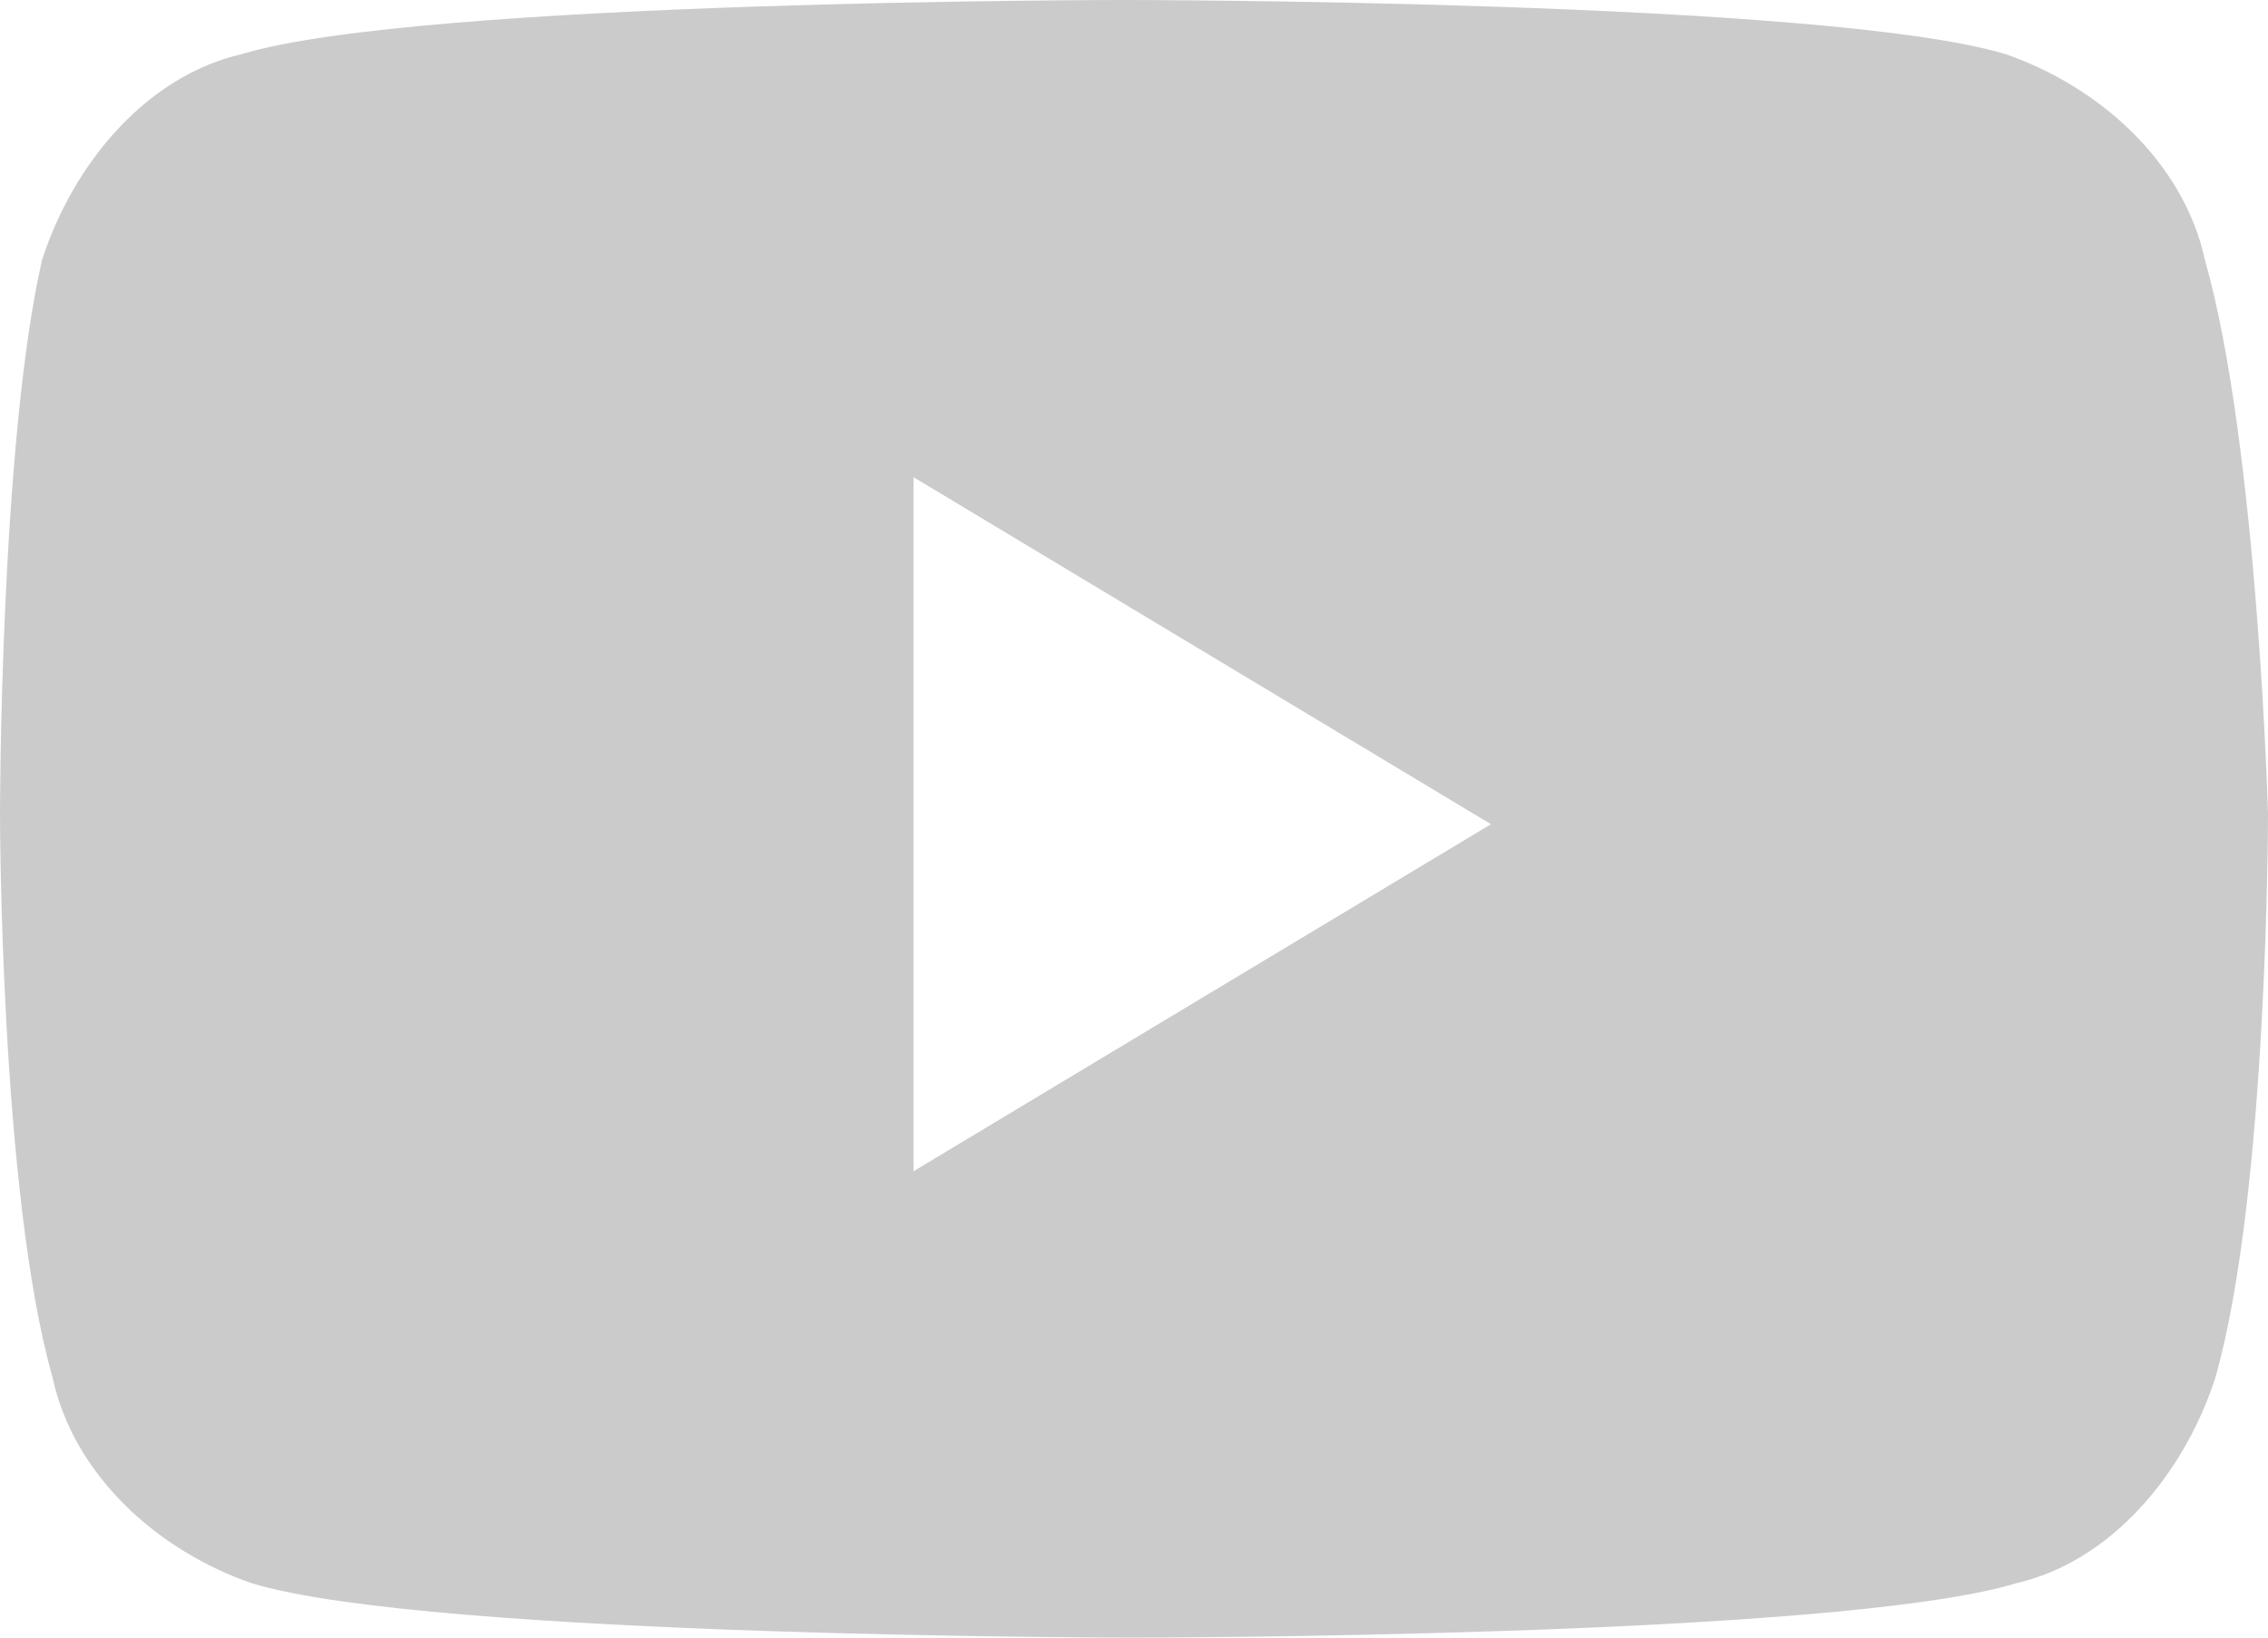 <svg width="18" height="13" viewBox="0 0 18 13" fill="none" xmlns="http://www.w3.org/2000/svg">
<path d="M17.5 2.066C17.333 1.291 16.667 0.689 15.917 0.43C14.5 0 8.917 0 8.917 0C8.917 0 3.333 0 1.917 0.43C1.167 0.603 0.583 1.291 0.333 2.066C4.7187e-07 3.53 0 6.457 0 6.457C0 6.457 0 9.47 0.417 10.934C0.583 11.709 1.25 12.311 2 12.569C3.417 13 9 13 9 13C9 13 14.583 13 16 12.569C16.75 12.397 17.333 11.709 17.583 10.934C18 9.47 18 6.457 18 6.457C18 6.457 17.917 3.53 17.5 2.066ZM7.25 9.298V3.788L11.833 6.543L7.25 9.298Z" fill="#CBCBCB"/>
</svg>
